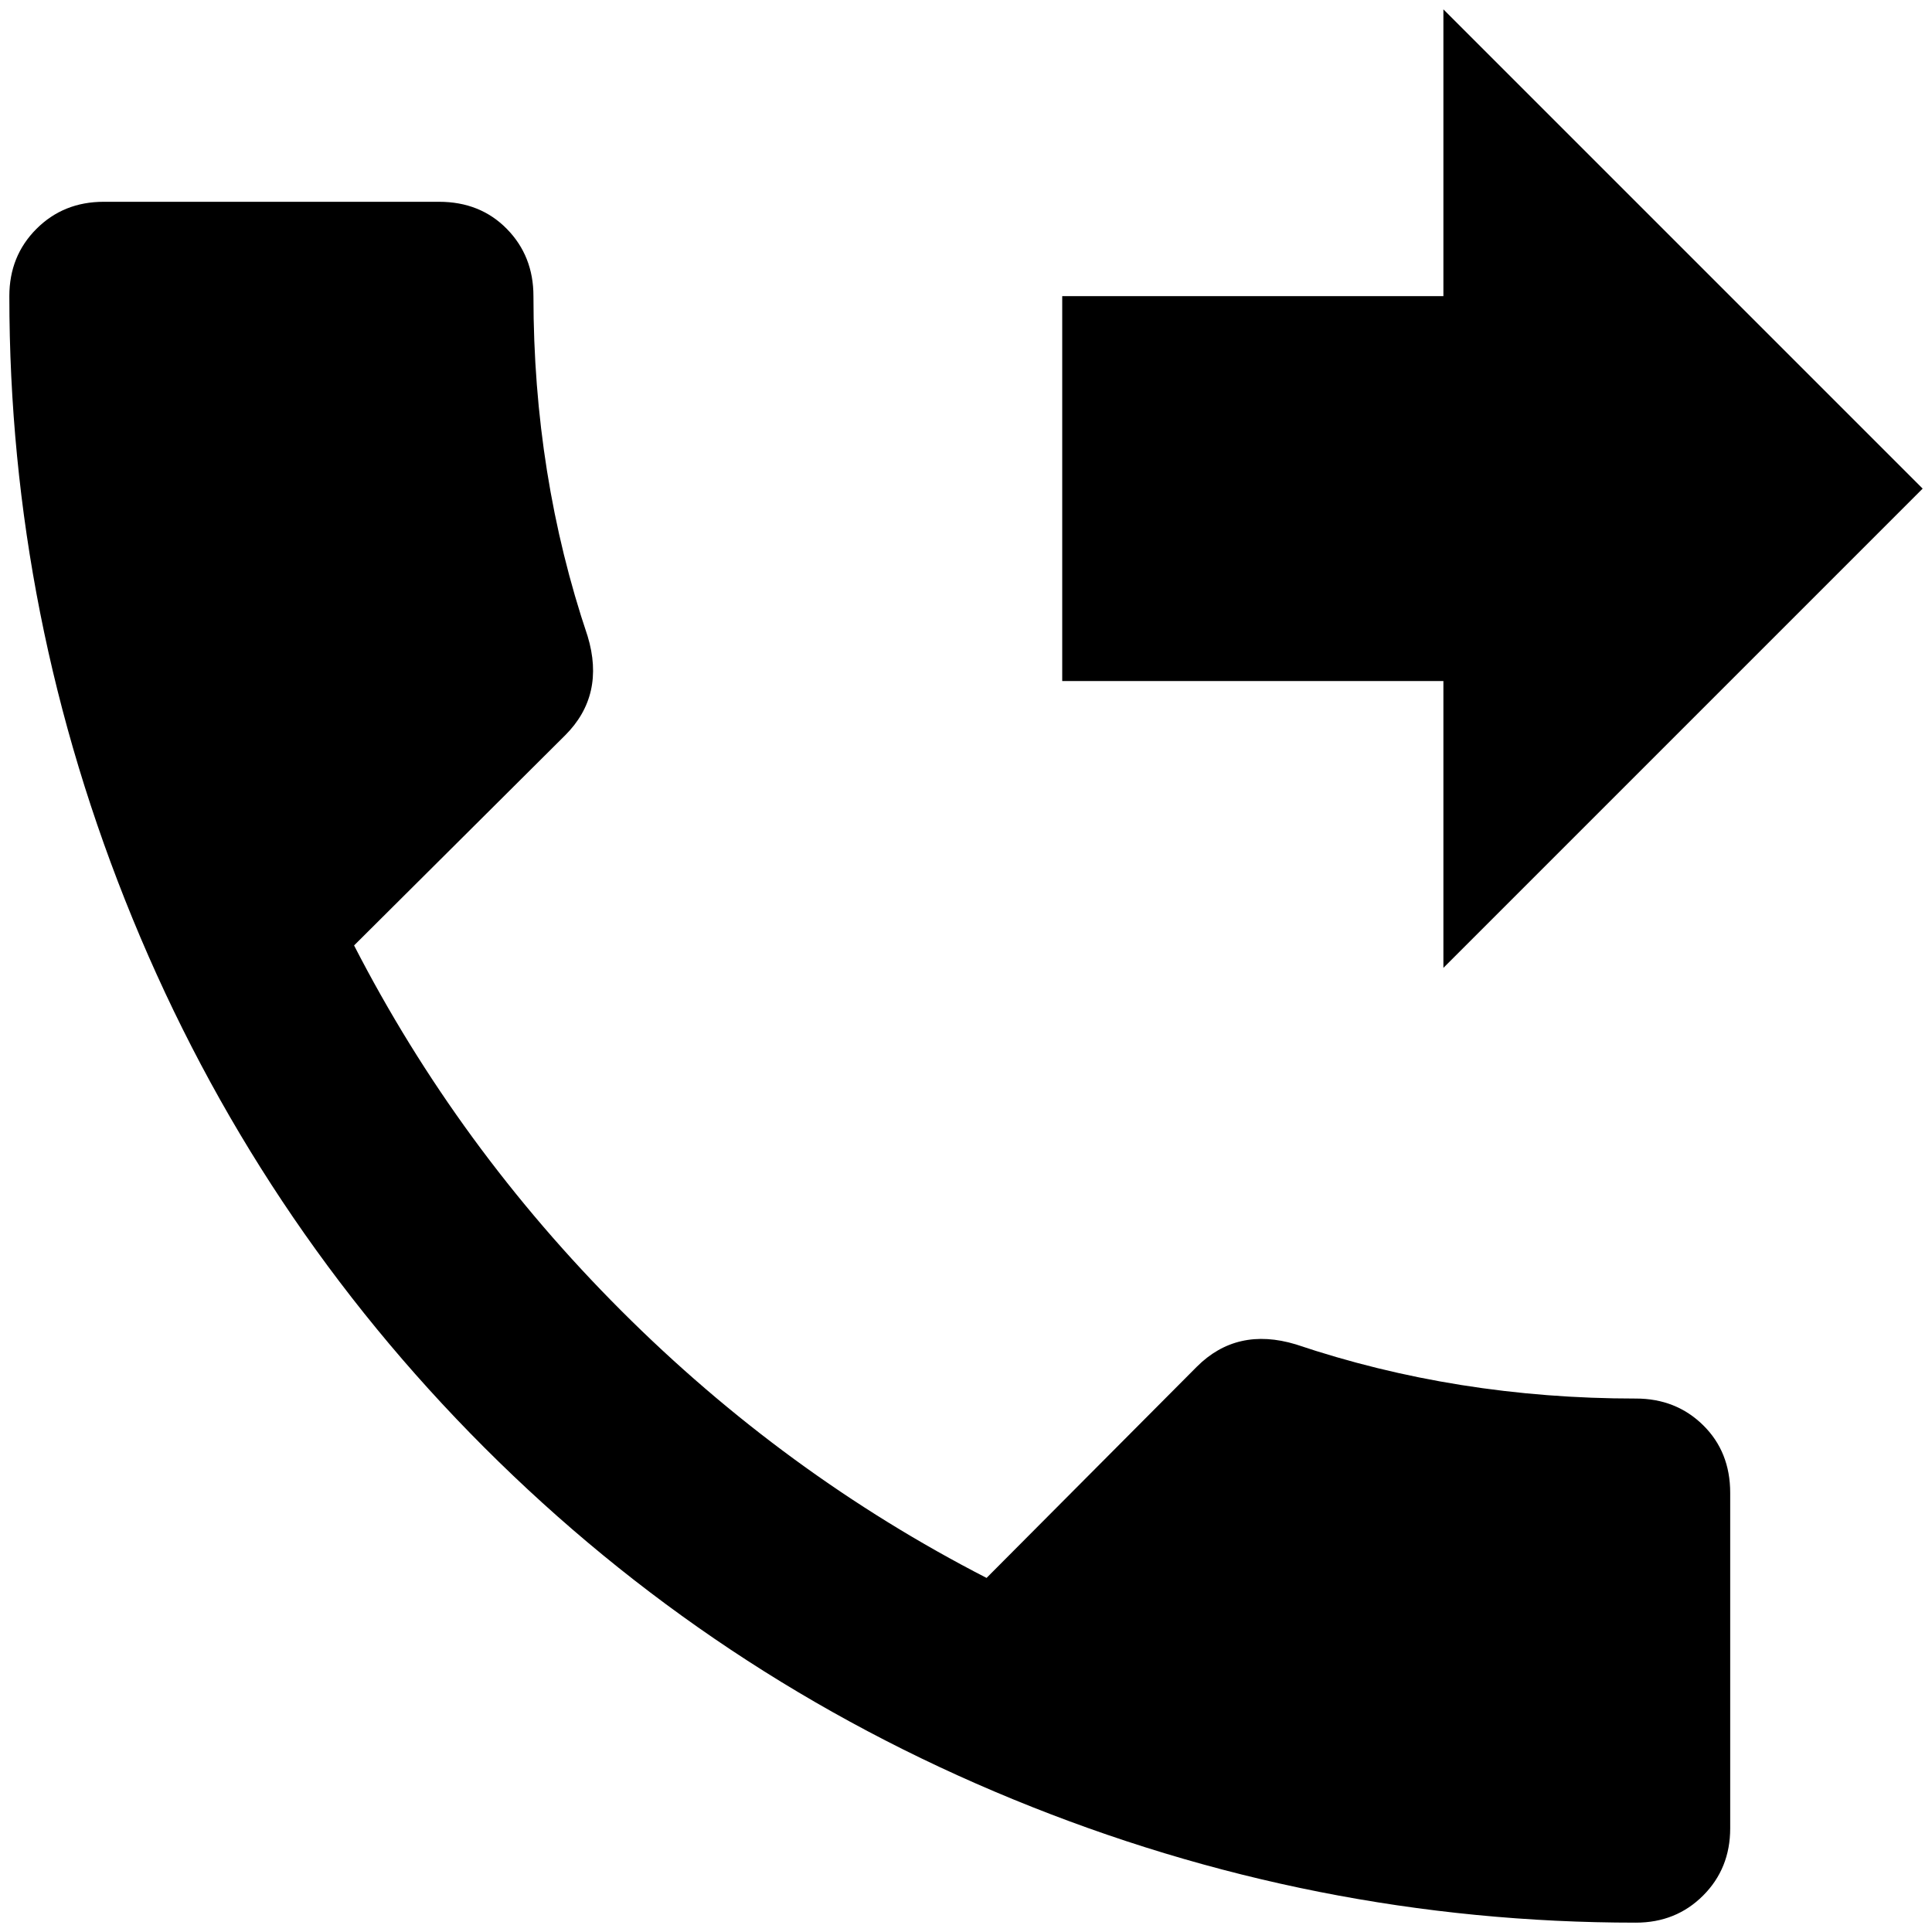 <?xml version="1.0" standalone="no"?>
<!DOCTYPE svg PUBLIC "-//W3C//DTD SVG 1.1//EN" "http://www.w3.org/Graphics/SVG/1.1/DTD/svg11.dtd" >
<svg xmlns="http://www.w3.org/2000/svg" xmlns:xlink="http://www.w3.org/1999/xlink" version="1.1" width="2048" height="2048" viewBox="-10 0 2068 2048">
   <path fill="currentColor"
d="M1741 1487q-192 0 -364 -58q-63 -19 -106 24l-225 226q-216 -111 -391 -286t-286 -391l226 -225q43 -43 24 -106q-58 -172 -58 -364q0 -43 -28.5 -72t-72.5 -29h-359q-43 0 -72 29t-29 72q0 345 132 666.5t376.5 566t566 376.5t666.5 132q43 0 72 -29t29 -72v-359
q0 -44 -29 -72.5t-72 -28.5zM1535 1026l513 -513l-513 -513v307h-408v412h408v307z" />
</svg>
